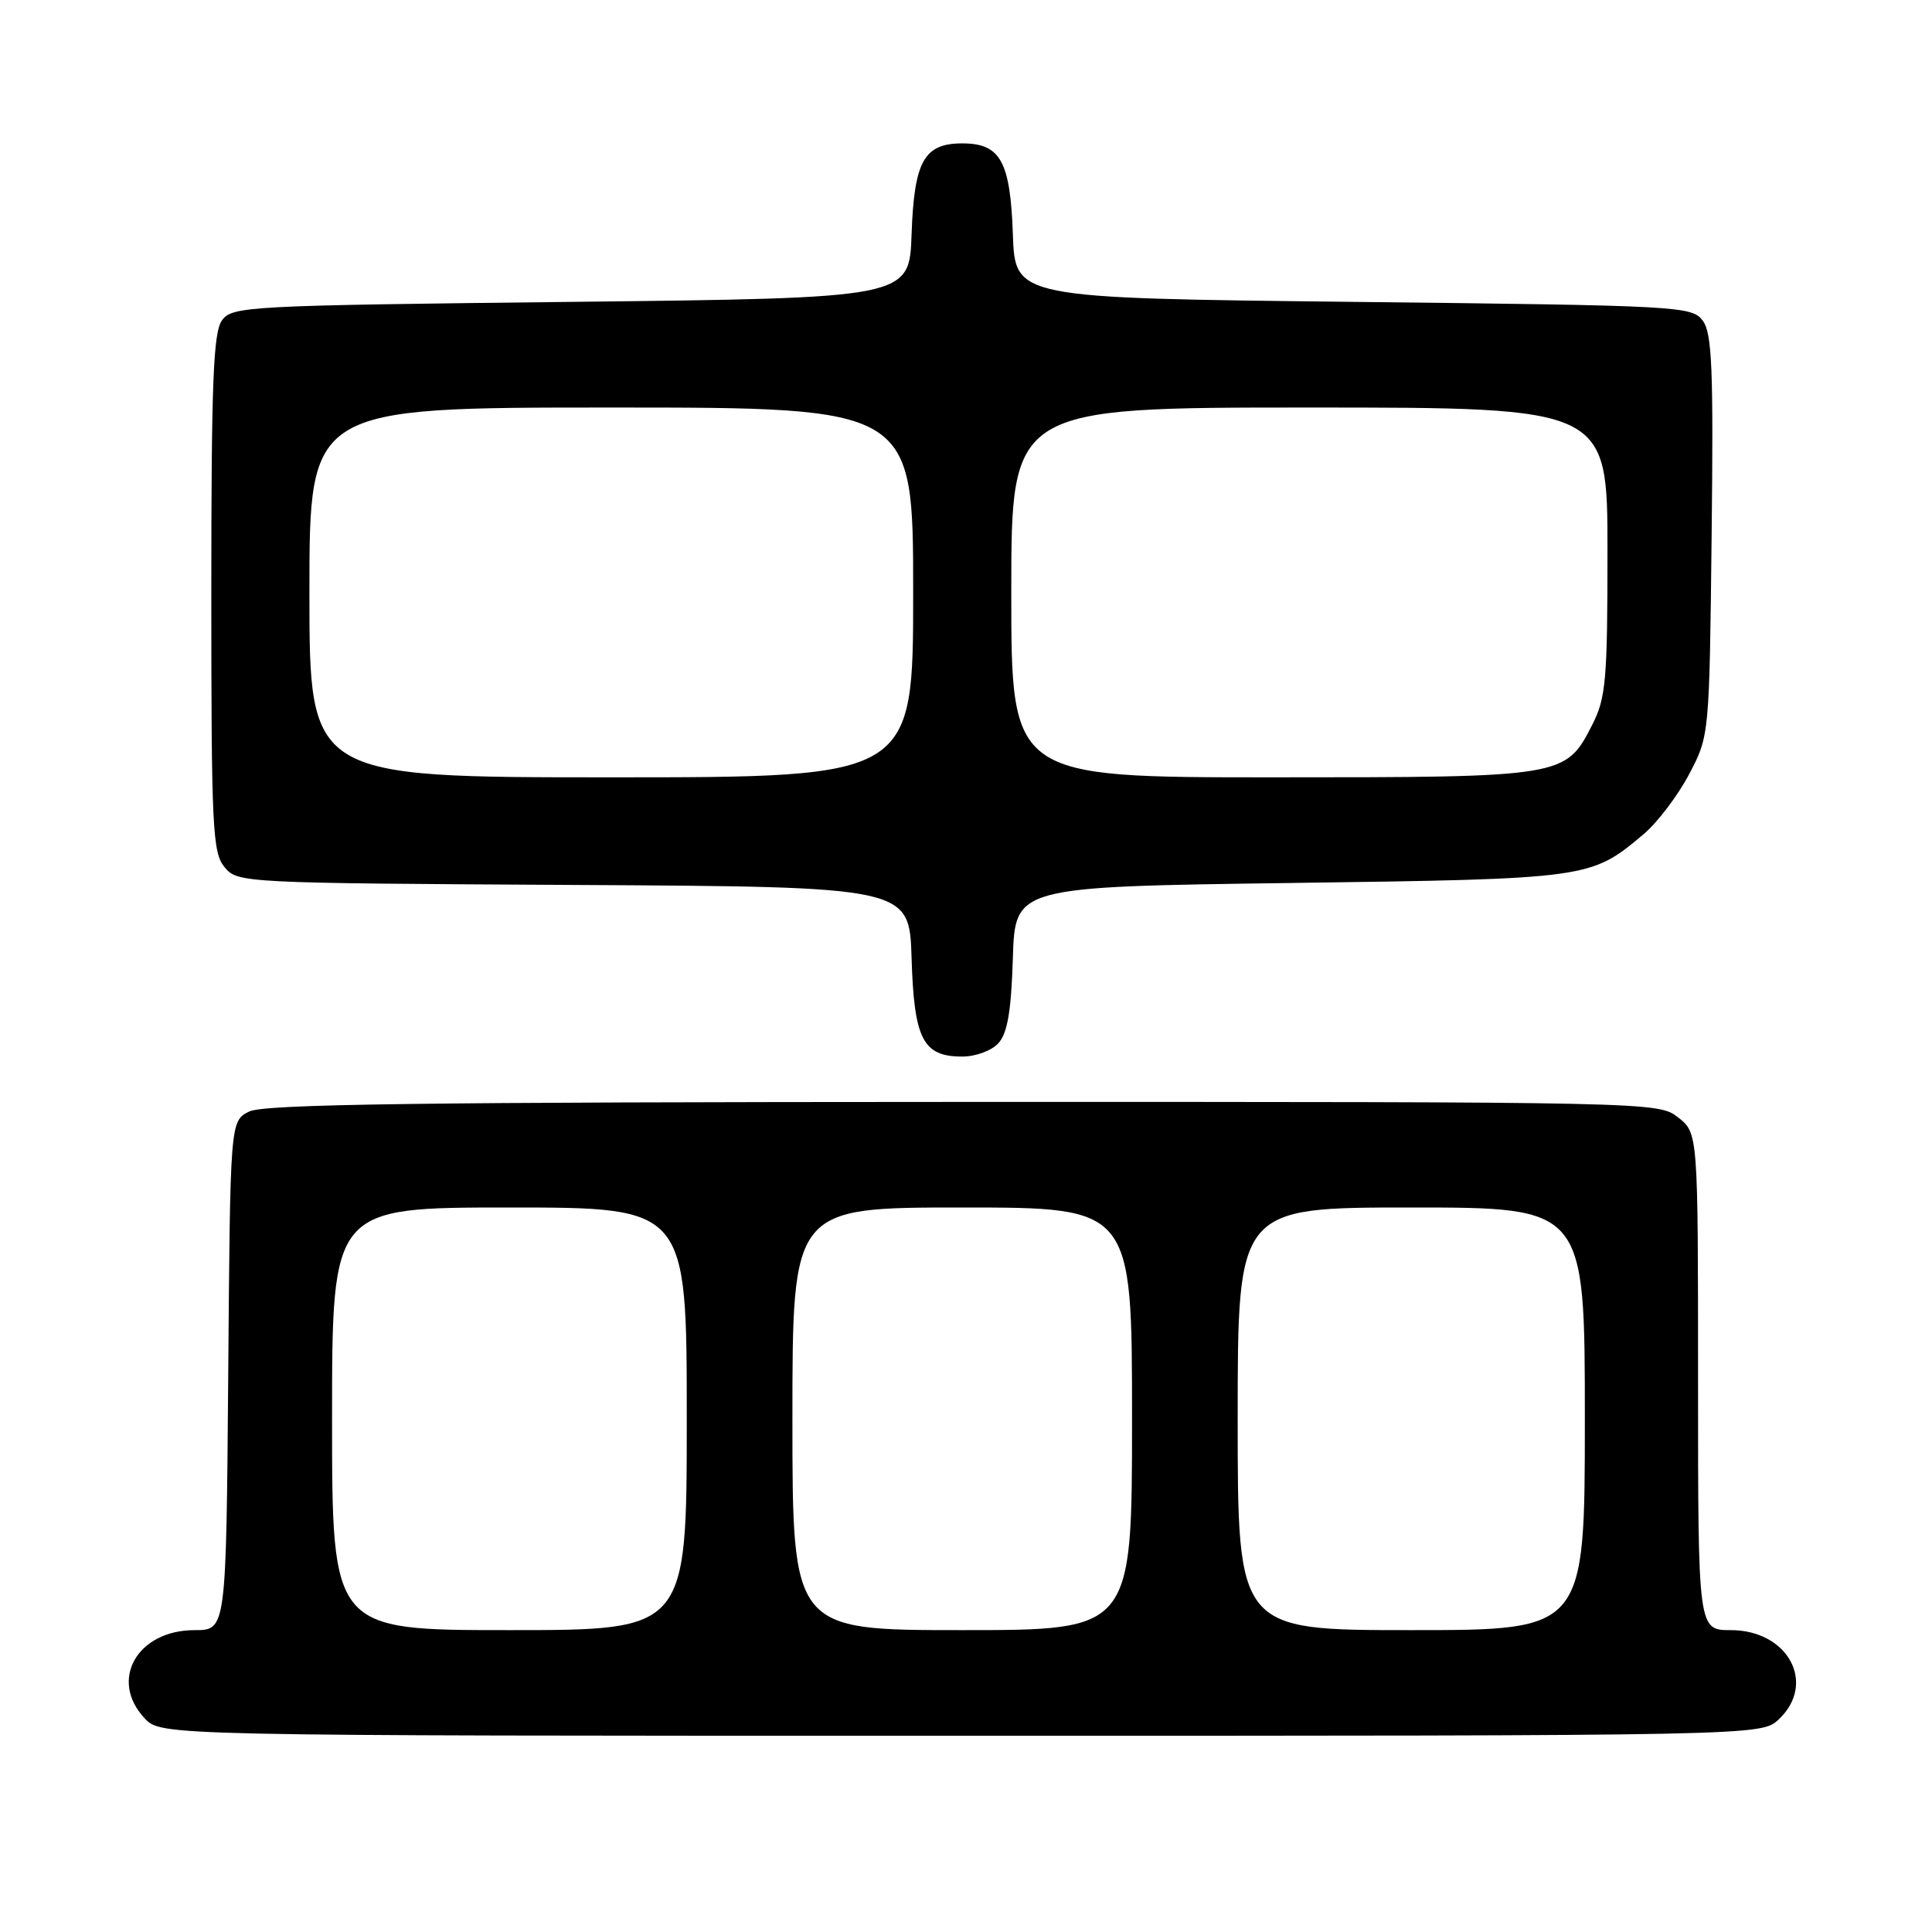 <?xml version="1.0" encoding="UTF-8" standalone="no"?>
<!DOCTYPE svg PUBLIC "-//W3C//DTD SVG 1.1//EN" "http://www.w3.org/Graphics/SVG/1.1/DTD/svg11.dtd" >
<svg xmlns="http://www.w3.org/2000/svg" xmlns:xlink="http://www.w3.org/1999/xlink" version="1.1" viewBox="0 0 256 256">
 <g >
 <path fill="currentColor"
d=" M 235.69 227.83 C 240.75 223.07 236.94 216.00 229.33 216.00 C 225.00 216.00 225.00 216.00 225.00 183.07 C 225.00 150.15 225.00 150.15 222.37 148.07 C 219.74 146.01 219.30 146.00 127.62 146.01 C 55.37 146.03 34.96 146.30 33.00 147.29 C 30.50 148.56 30.50 148.56 30.24 182.28 C 29.97 216.00 29.97 216.00 25.80 216.00 C 18.17 216.00 14.41 222.62 19.17 227.69 C 21.35 230.00 21.35 230.00 127.36 230.00 C 233.37 230.00 233.37 230.00 235.69 227.83 Z  M 132.30 138.22 C 133.50 136.90 133.99 133.96 134.21 126.97 C 134.50 117.50 134.50 117.50 171.00 117.00 C 210.63 116.46 210.78 116.44 217.80 110.52 C 219.61 108.99 222.31 105.44 223.80 102.62 C 226.50 97.50 226.50 97.50 226.80 71.00 C 227.05 48.91 226.86 44.17 225.63 42.50 C 224.21 40.57 222.70 40.48 179.33 40.00 C 134.50 39.50 134.50 39.50 134.21 31.03 C 133.87 21.35 132.56 19.00 127.50 19.00 C 122.44 19.00 121.13 21.35 120.79 31.03 C 120.50 39.50 120.50 39.50 75.67 40.00 C 32.75 40.48 30.78 40.58 29.42 42.44 C 28.26 44.03 28.00 50.63 28.00 78.58 C 28.00 109.68 28.16 112.97 29.75 114.90 C 31.48 116.99 32.04 117.02 76.00 117.26 C 120.50 117.50 120.50 117.50 120.79 126.97 C 121.12 137.72 122.29 140.00 127.50 140.00 C 129.29 140.00 131.40 139.22 132.30 138.22 Z  M 44.00 188.00 C 44.00 160.00 44.00 160.00 67.50 160.00 C 91.00 160.00 91.00 160.00 91.00 188.00 C 91.00 216.00 91.00 216.00 67.50 216.00 C 44.00 216.00 44.00 216.00 44.00 188.00 Z  M 105.00 188.00 C 105.00 160.00 105.00 160.00 127.50 160.00 C 150.00 160.00 150.00 160.00 150.00 188.00 C 150.00 216.00 150.00 216.00 127.50 216.00 C 105.00 216.00 105.00 216.00 105.00 188.00 Z  M 164.00 188.00 C 164.00 160.00 164.00 160.00 187.00 160.00 C 210.00 160.00 210.00 160.00 210.00 188.00 C 210.00 216.00 210.00 216.00 187.00 216.00 C 164.00 216.00 164.00 216.00 164.00 188.00 Z  M 41.00 78.50 C 41.00 54.00 41.00 54.00 81.00 54.00 C 121.00 54.00 121.00 54.00 121.00 78.50 C 121.00 103.00 121.00 103.00 81.00 103.00 C 41.00 103.00 41.00 103.00 41.00 78.50 Z  M 134.00 78.50 C 134.00 54.00 134.00 54.00 173.50 54.00 C 213.00 54.00 213.00 54.00 213.00 73.04 C 213.00 90.14 212.79 92.48 210.99 96.02 C 207.44 102.98 207.32 103.00 168.55 103.00 C 134.00 103.00 134.00 103.00 134.00 78.50 Z "/>
</g>
</svg>